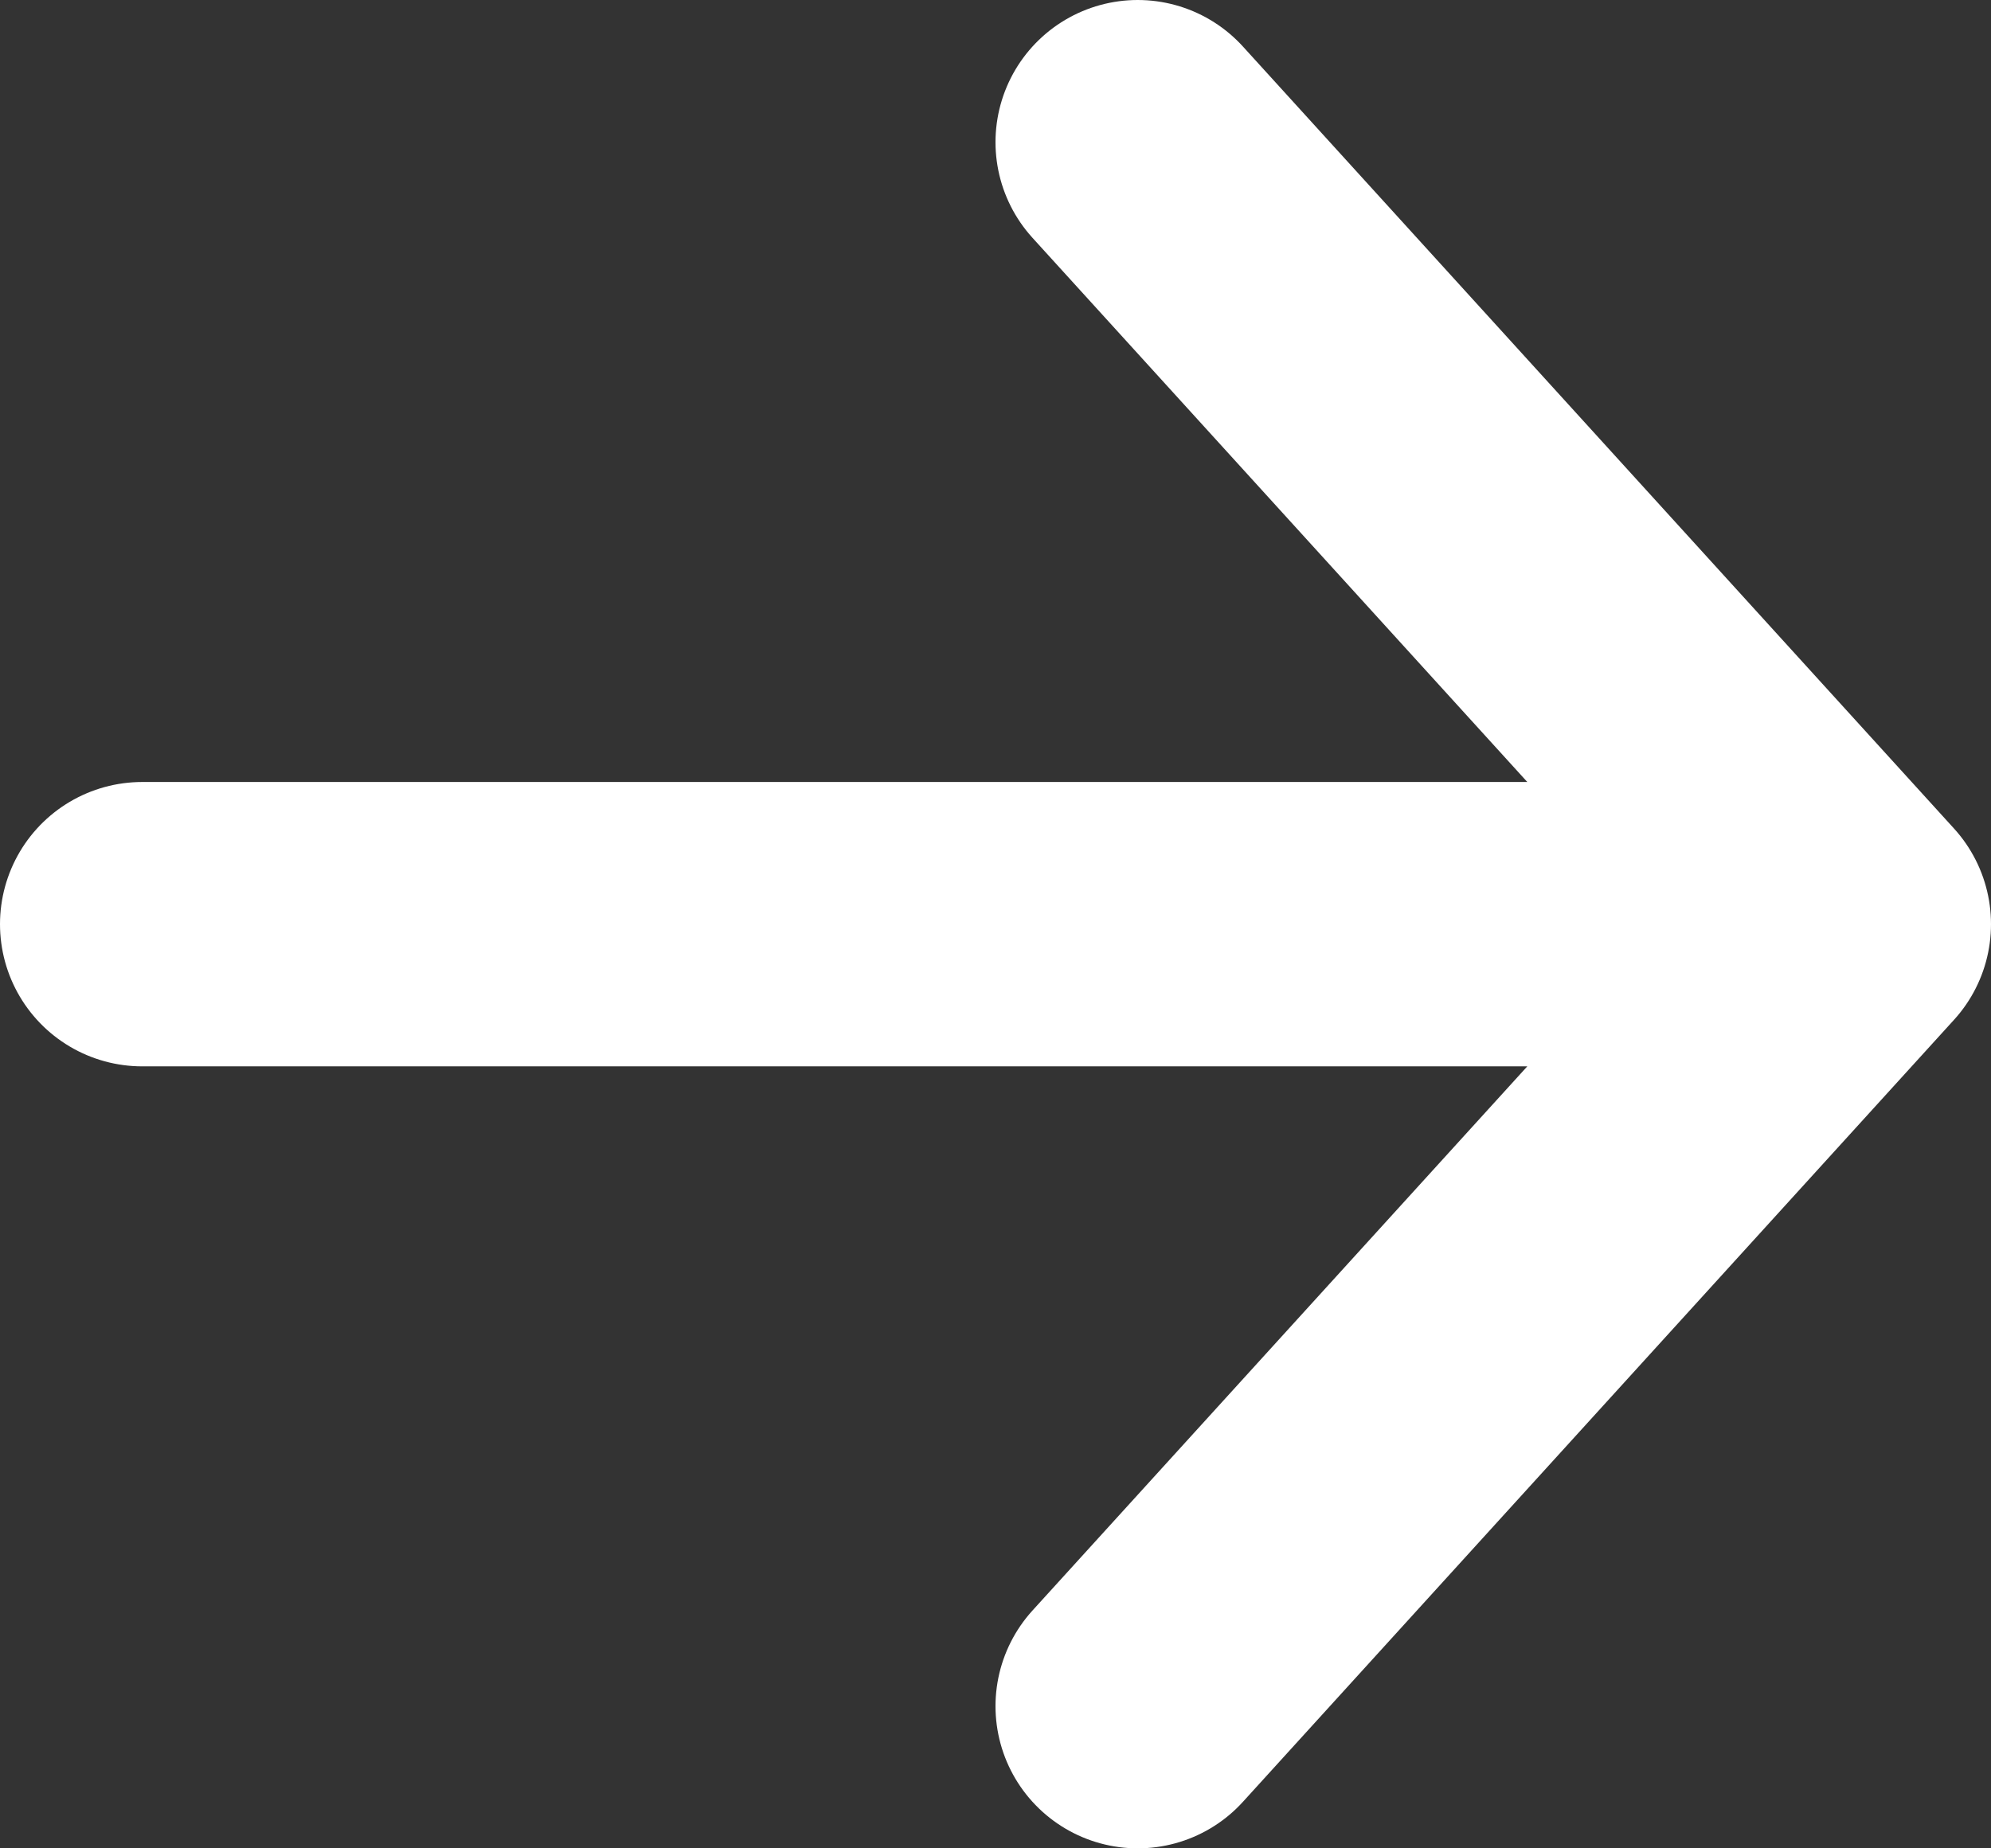 <svg width="14" height="13" viewBox="0 0 14 13" fill="none" xmlns="http://www.w3.org/2000/svg">
<rect x="0" y="0" width="14" height="13" fill="#333333" stroke="none"/>
<path d="M1 6.5H13M13 6.5L8 1M13 6.5L8 12" stroke="white" stroke-width="2" stroke-linecap="round" stroke-linejoin="round"/>
</svg>
